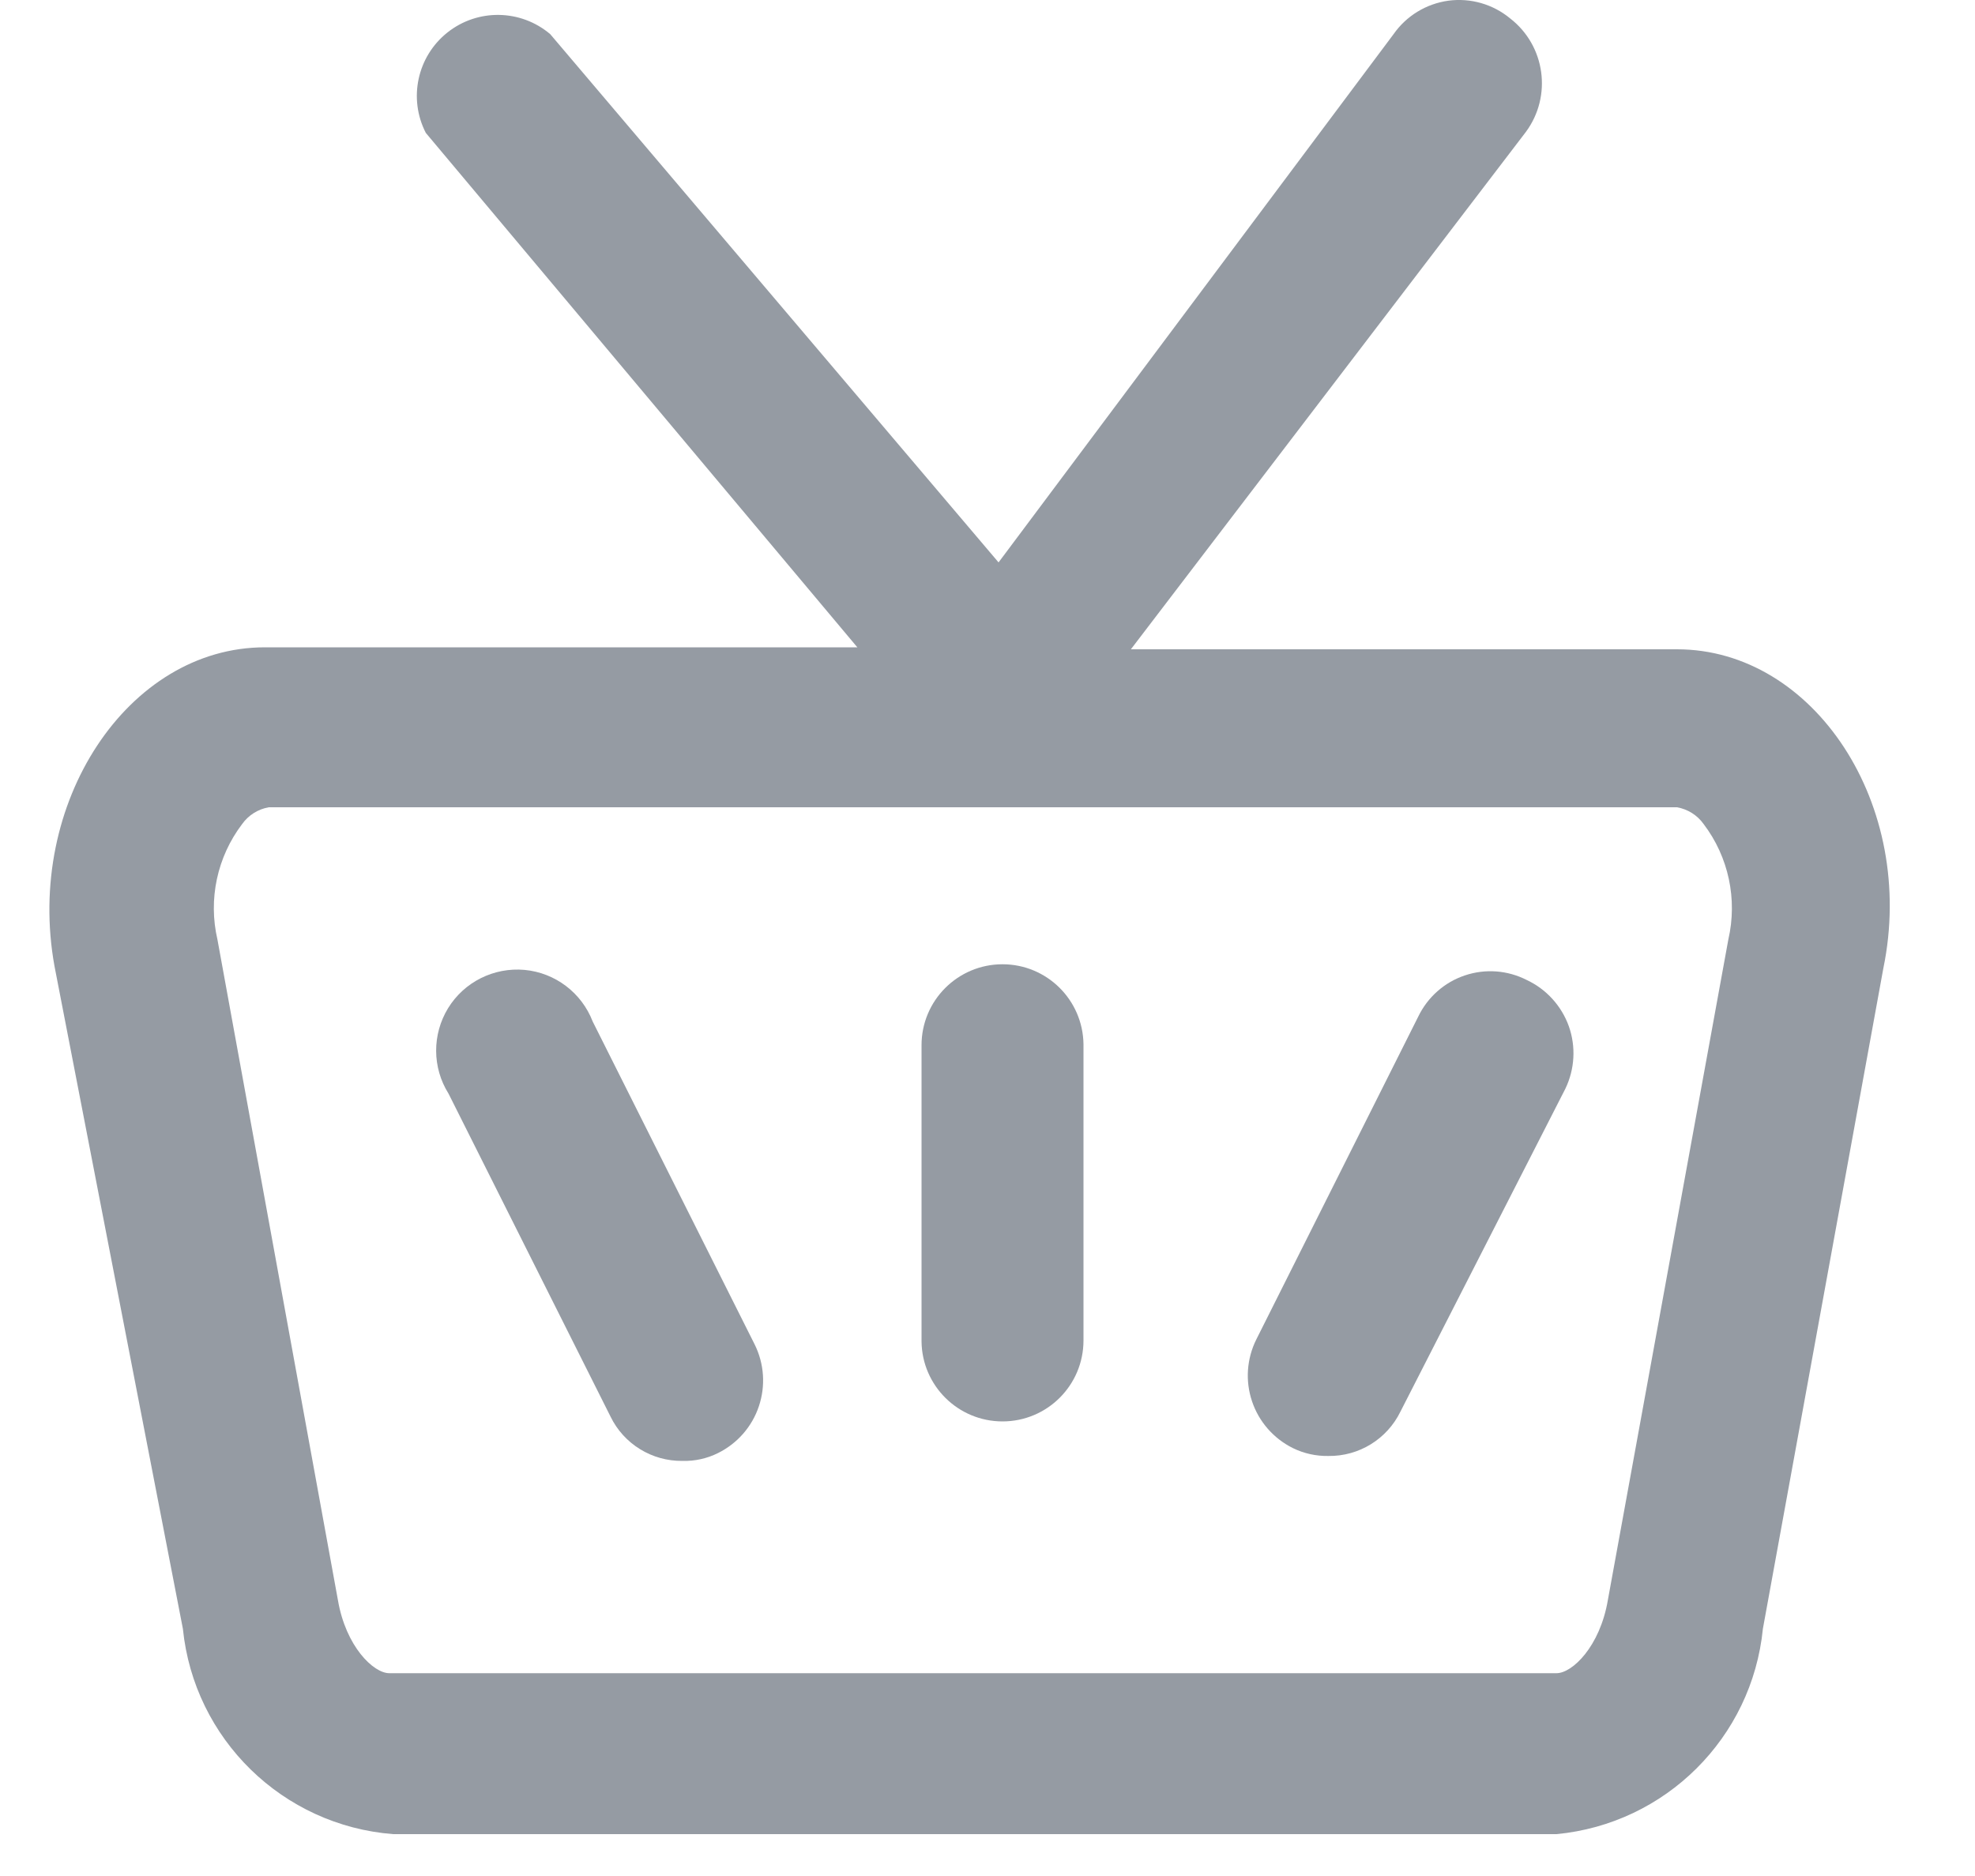 <svg width="20" height="19" viewBox="0 0 20 19" fill="none" xmlns="http://www.w3.org/2000/svg">
<path fill-rule="evenodd" clip-rule="evenodd" d="M11.452 6.576H16.982C18.372 6.576 19.412 8.156 19.072 9.806L17.852 16.496C17.742 17.6 16.866 18.471 15.762 18.576H3.982C2.862 18.489 1.965 17.613 1.852 16.496L0.552 9.786C0.252 8.136 1.292 6.556 2.682 6.556H8.682L4.312 1.346C4.133 0.998 4.225 0.572 4.531 0.329C4.838 0.085 5.274 0.093 5.572 0.346L10.112 5.696L14.112 0.346C14.242 0.16 14.443 0.038 14.667 0.007C14.891 -0.023 15.118 0.042 15.292 0.186C15.649 0.462 15.72 0.973 15.452 1.336L11.452 6.576ZM16.282 16.206L17.502 9.516C17.596 9.108 17.505 8.679 17.252 8.346C17.188 8.256 17.091 8.195 16.982 8.176H2.722C2.613 8.195 2.516 8.256 2.452 8.346C2.199 8.679 2.107 9.108 2.202 9.516L3.422 16.206C3.502 16.676 3.782 16.946 3.942 16.946H15.762C15.922 16.946 16.202 16.676 16.282 16.206Z" fill="#959BA3"/>
<path d="M10.152 9.766C9.699 9.766 9.332 10.133 9.332 10.586V13.586C9.337 14.035 9.703 14.396 10.152 14.396C10.605 14.396 10.972 14.029 10.972 13.576V10.576C10.966 10.127 10.601 9.766 10.152 9.766Z" fill="#959BA3"/>
<path d="M6.002 10.346C5.89 10.055 5.623 9.852 5.312 9.823C5.001 9.795 4.701 9.945 4.538 10.21C4.375 10.476 4.376 10.812 4.542 11.076L6.182 14.346C6.317 14.625 6.602 14.8 6.912 14.796C7.037 14.799 7.16 14.772 7.272 14.716C7.467 14.619 7.616 14.449 7.685 14.242C7.754 14.036 7.739 13.811 7.642 13.616L6.002 10.346Z" fill="#959BA3"/>
<path d="M15.462 9.926C15.267 9.826 15.041 9.809 14.834 9.879C14.627 9.948 14.457 10.099 14.362 10.296L12.722 13.566C12.625 13.761 12.609 13.986 12.679 14.193C12.748 14.399 12.897 14.569 13.092 14.666C13.204 14.721 13.327 14.748 13.452 14.746C13.762 14.75 14.046 14.575 14.182 14.296L15.852 11.026C15.947 10.828 15.96 10.601 15.887 10.394C15.813 10.188 15.66 10.019 15.462 9.926Z" fill="#959BA3"/>
</svg>
